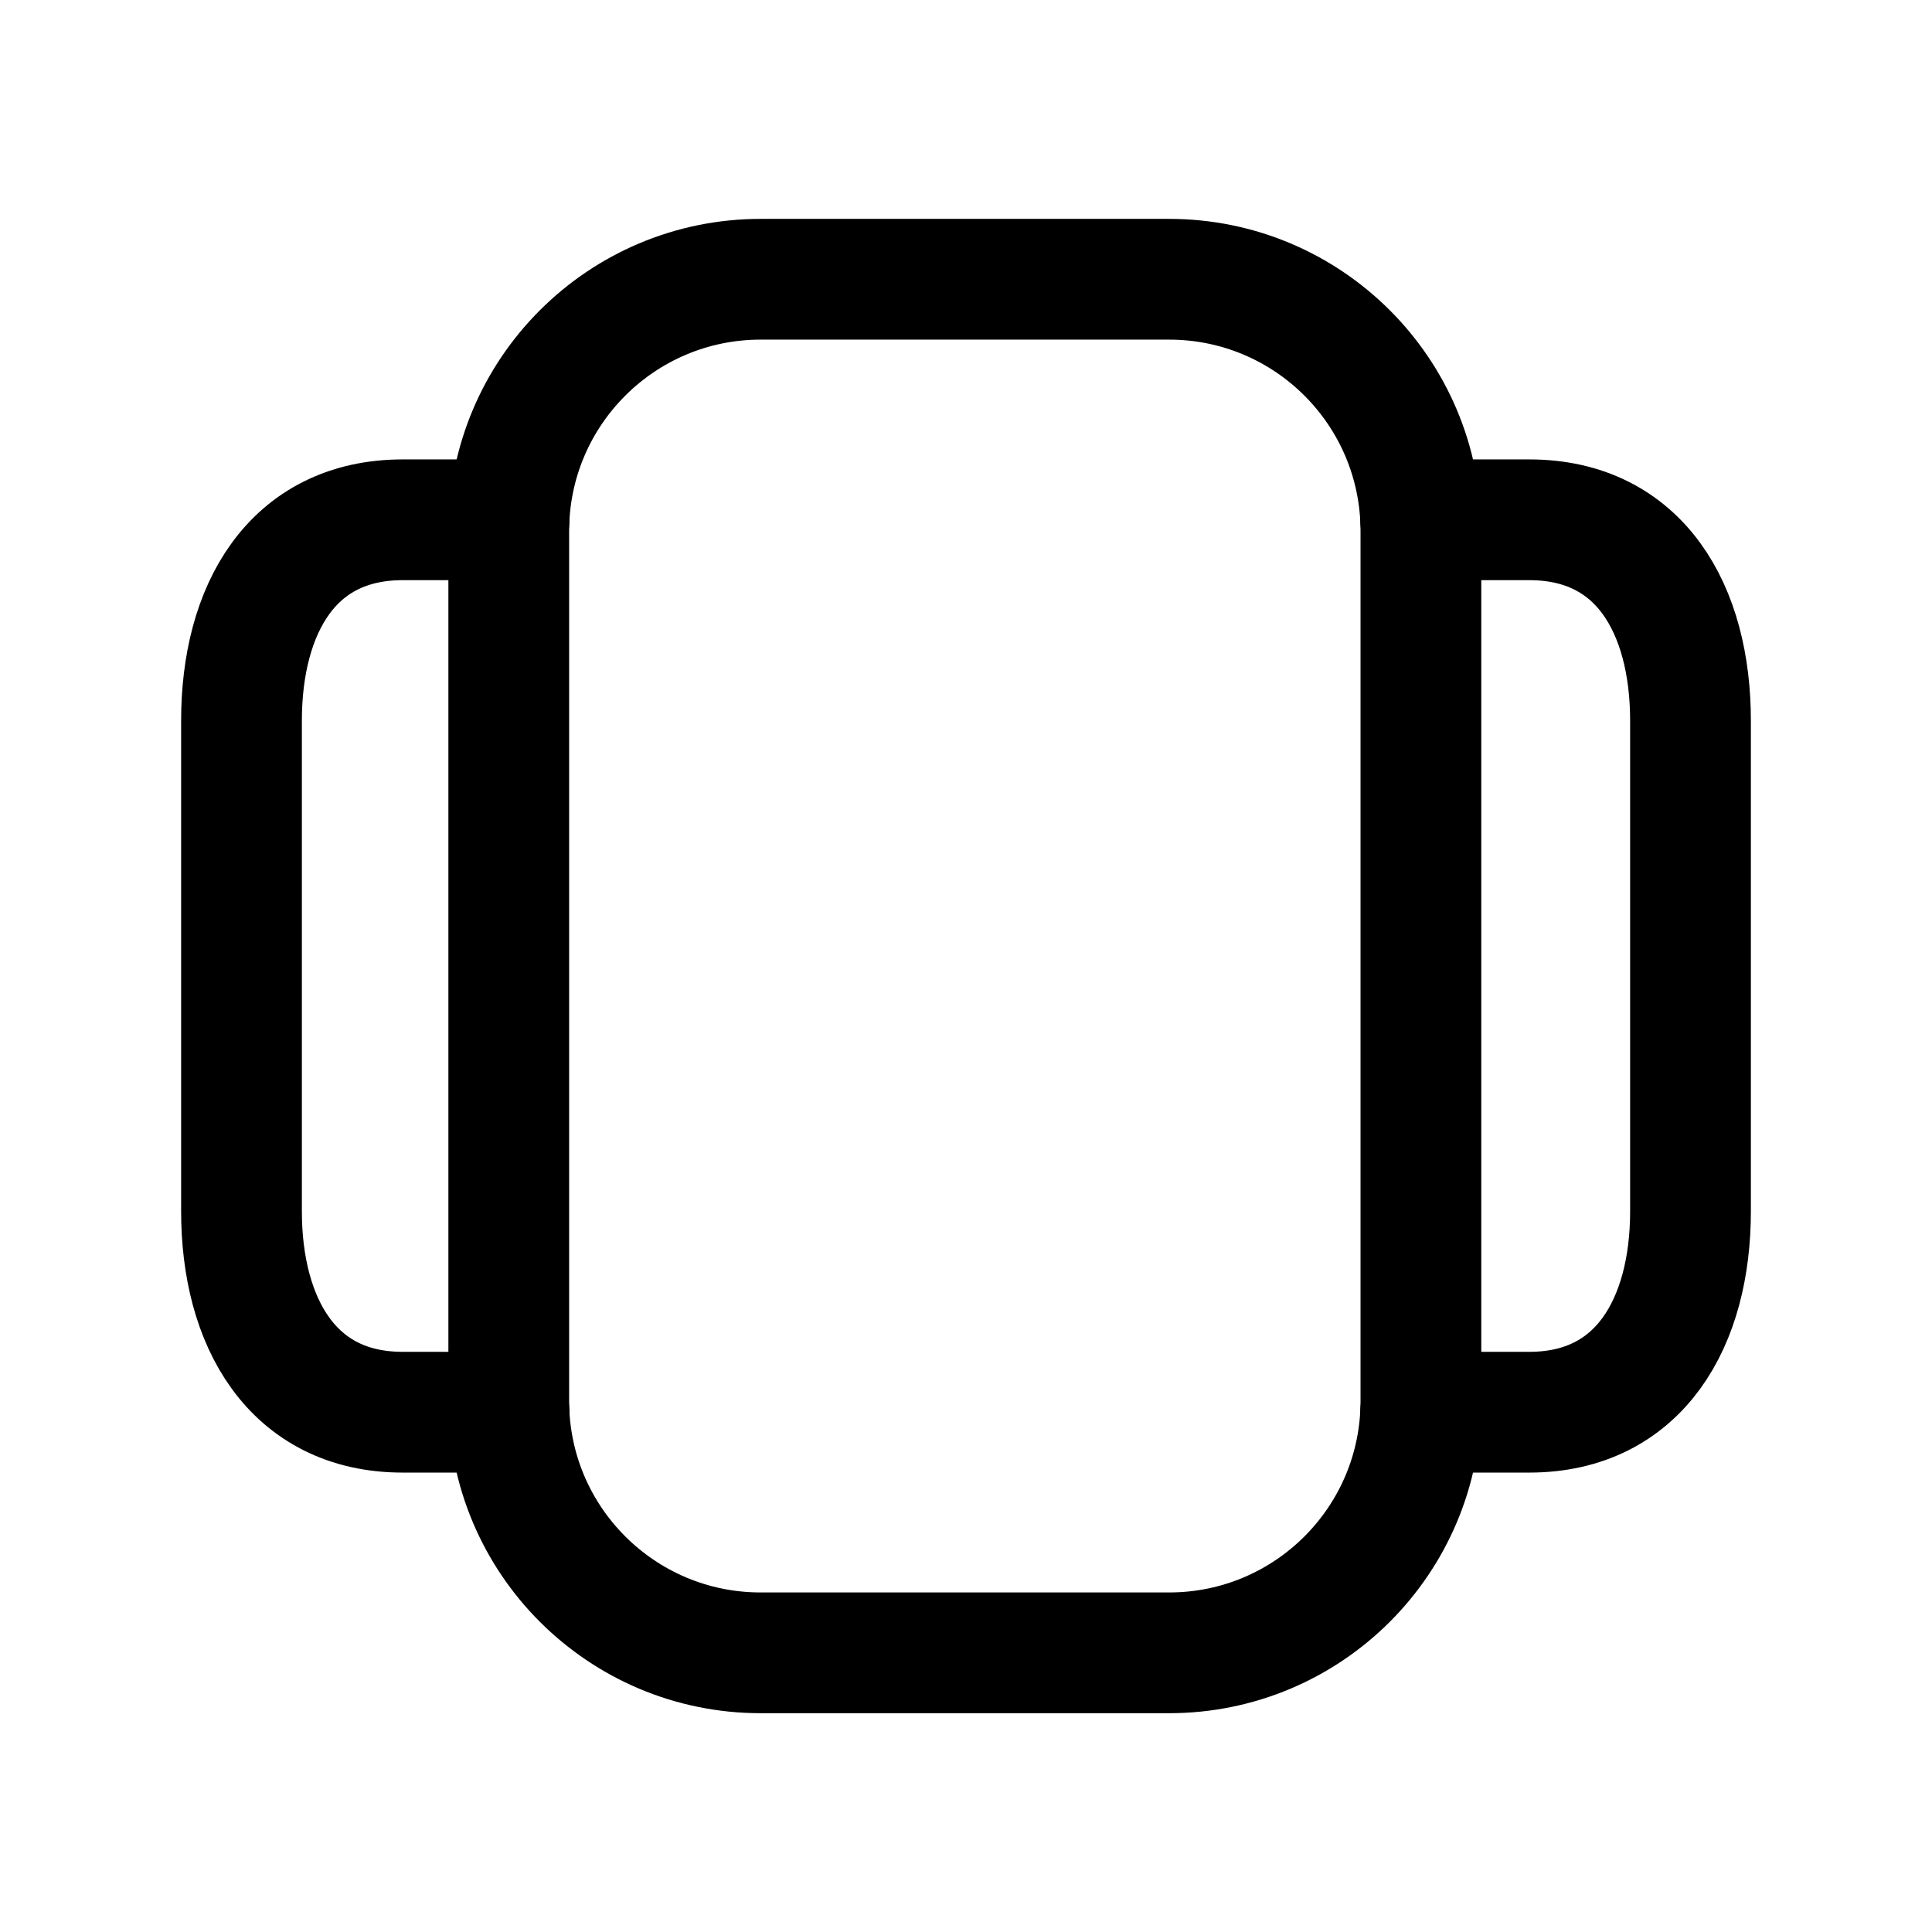 <svg width="24" height="24" viewBox="0 0 24 24" fill="none" xmlns="http://www.w3.org/2000/svg">
<path fill-rule="evenodd" clip-rule="evenodd" d="M14.523 20.532H9.449C7.721 20.532 6.32 19.132 6.32 17.404V6.597C6.32 4.869 7.721 3.469 9.449 3.469H14.523C16.251 3.469 17.651 4.869 17.651 6.597V17.404C17.651 19.132 16.251 20.532 14.523 20.532Z" stroke="black" stroke-width="1.5" stroke-linecap="round" stroke-linejoin="round"/>
<path d="M6.324 17.543H5.002C3.628 17.543 3 16.422 3 15.047V8.953C3 7.568 3.628 6.457 5.002 6.457H6.324" stroke="black" stroke-width="1.5" stroke-linecap="round" stroke-linejoin="round"/>
<path d="M17.648 17.543H18.997C20.372 17.543 21 16.422 21 15.047V8.953C21 7.568 20.372 6.457 18.997 6.457H17.648" stroke="black" stroke-width="1.5" stroke-linecap="round" stroke-linejoin="round"/>
</svg>